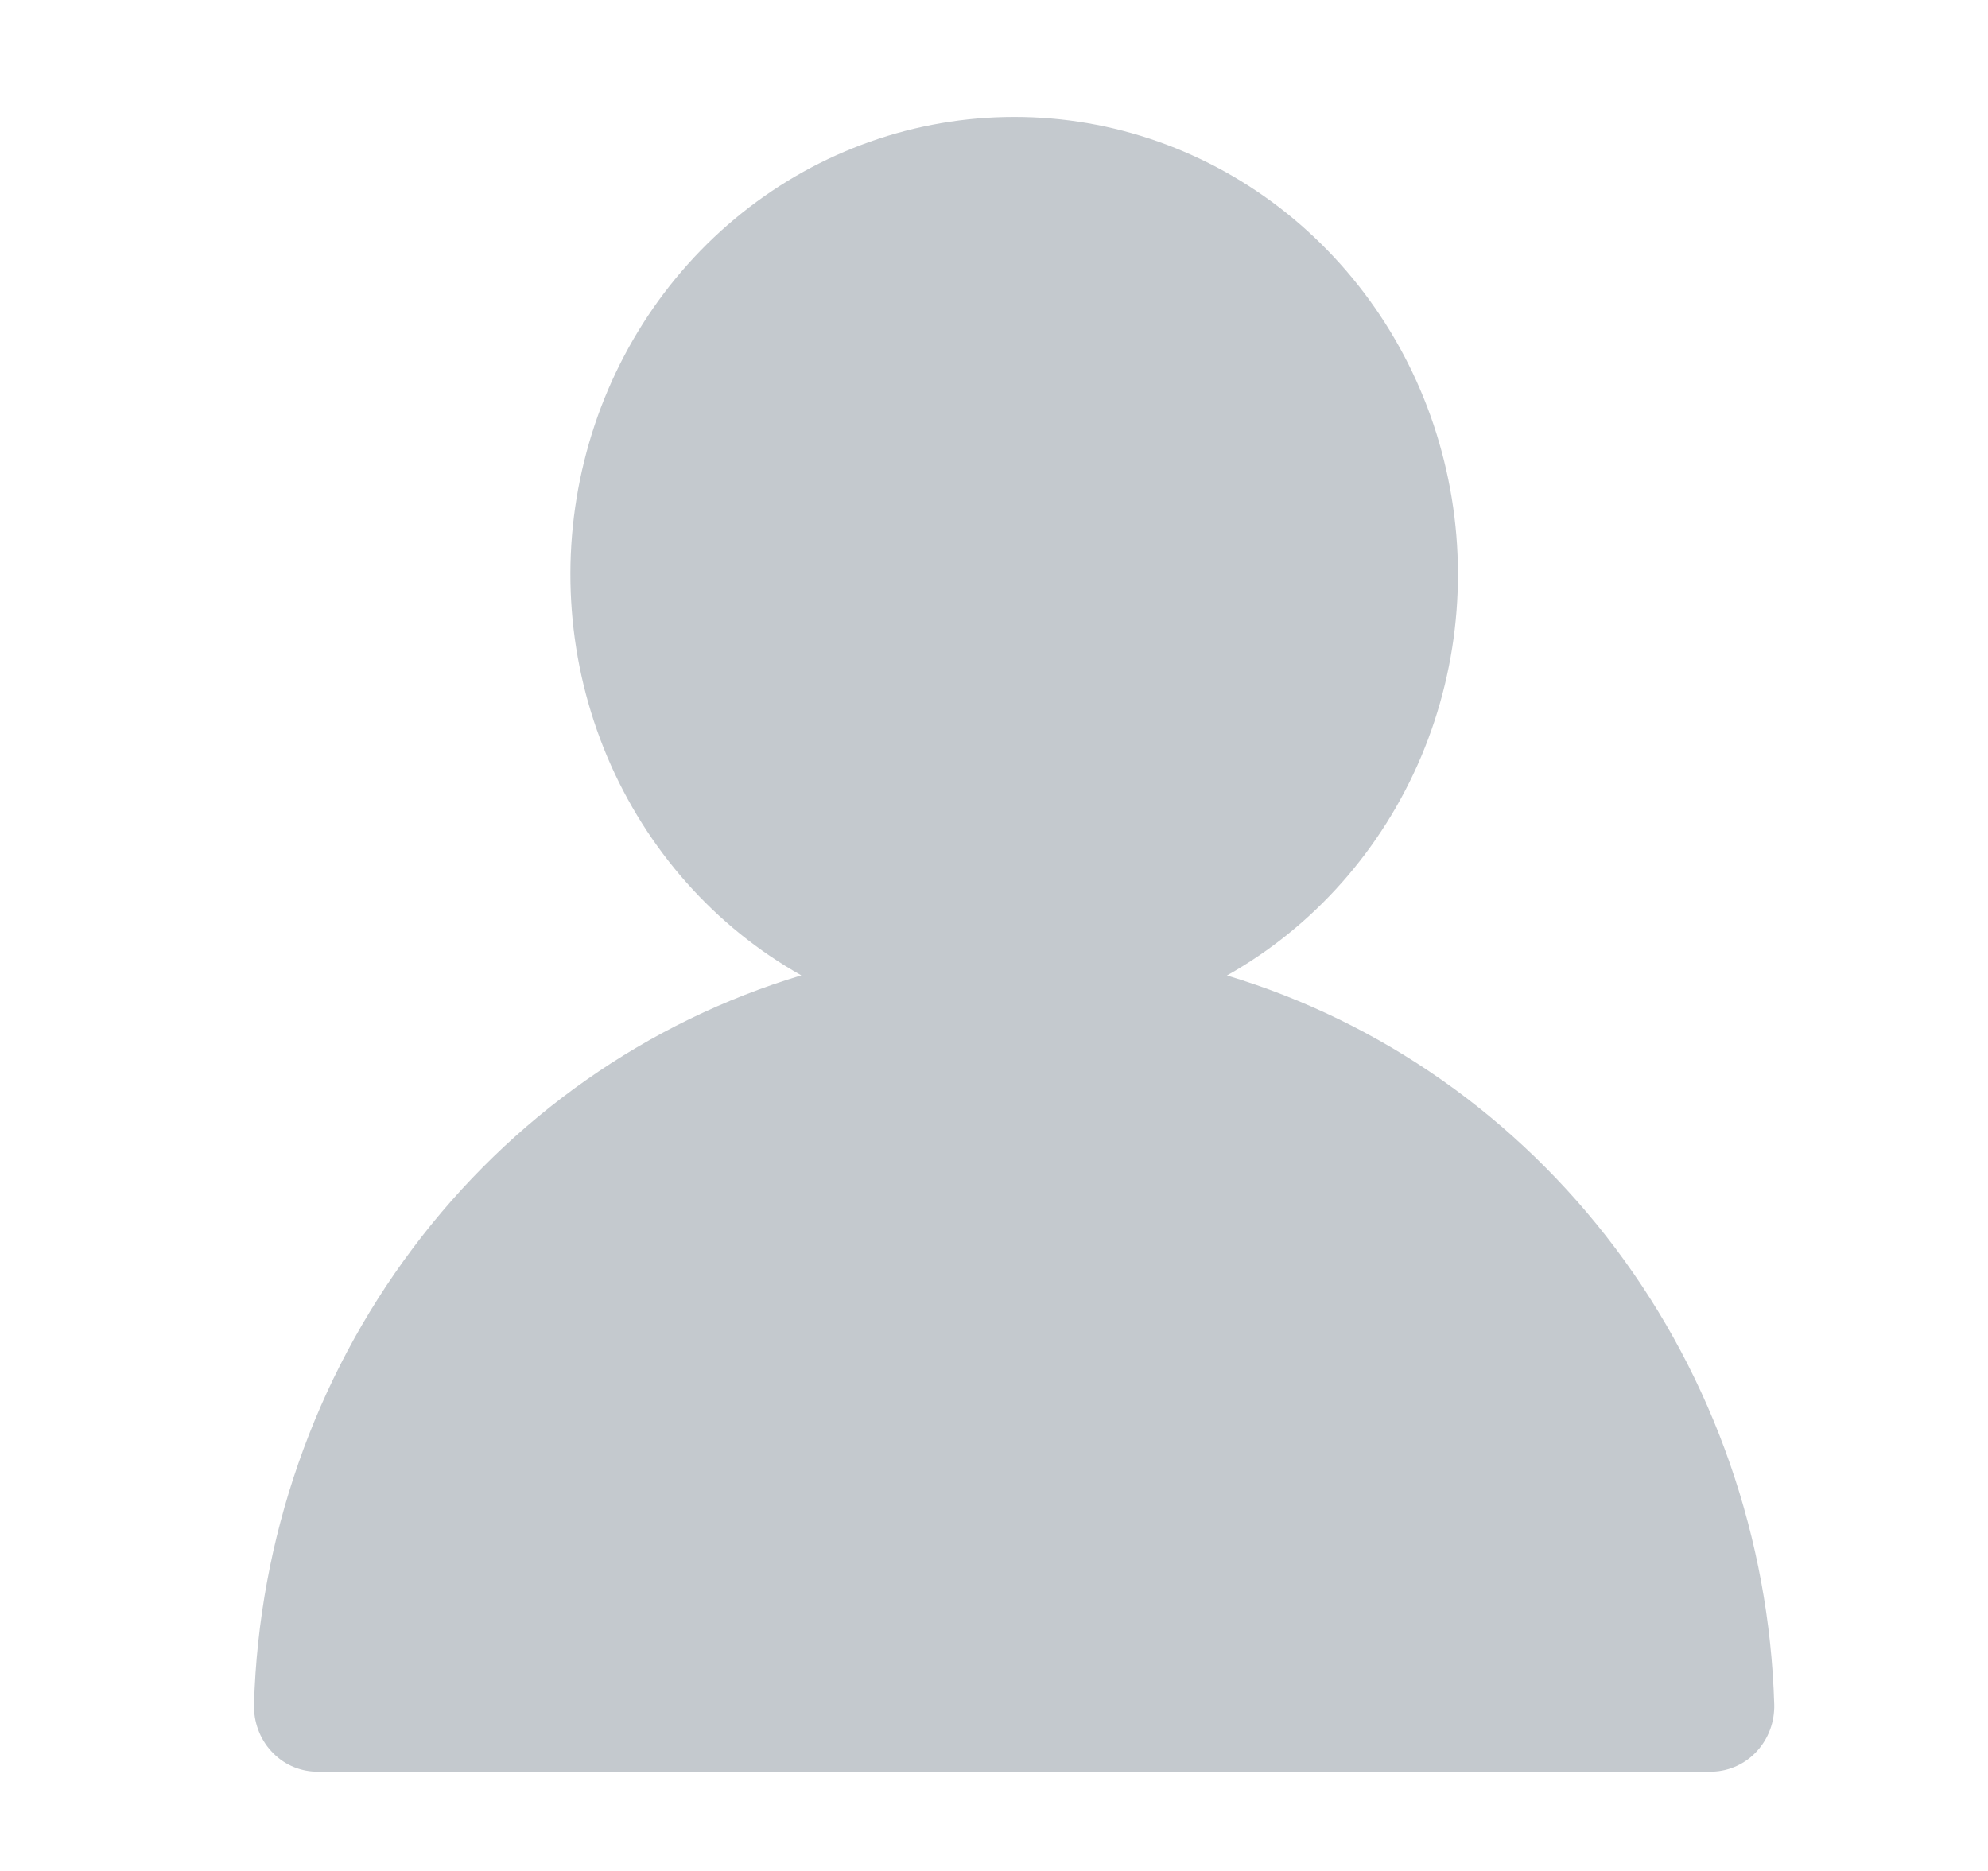<svg width="17" height="16" viewBox="0 0 17 16" fill="none" xmlns="http://www.w3.org/2000/svg">
<g opacity="0.5">
<mask id="mask0_2667_16268" style="mask-type:alpha" maskUnits="userSpaceOnUse" x="0" y="0" width="17" height="16">
<rect x="0.672" width="16" height="16" fill="#D9D9D9"/>
</mask>
<g mask="url(#mask0_2667_16268)">
<path d="M8.672 1C7.829 1 7.01 1.289 6.344 1.822C5.679 2.354 5.204 3.1 4.996 3.942C4.787 4.784 4.856 5.673 5.192 6.47C5.528 7.266 6.112 7.925 6.852 8.341C5.533 8.738 4.37 9.555 3.53 10.675C2.689 11.795 2.214 13.16 2.172 14.575C2.17 14.649 2.182 14.722 2.207 14.79C2.232 14.859 2.27 14.922 2.319 14.975C2.368 15.029 2.426 15.072 2.491 15.102C2.556 15.132 2.626 15.149 2.697 15.151H14.646C14.79 15.146 14.926 15.083 15.024 14.976C15.123 14.868 15.176 14.724 15.172 14.576C15.13 13.161 14.655 11.795 13.814 10.675C12.973 9.556 11.811 8.739 10.492 8.342C11.232 7.926 11.816 7.267 12.153 6.47C12.489 5.673 12.558 4.784 12.349 3.942C12.141 3.1 11.666 2.354 11 1.821C10.334 1.288 9.515 0.999 8.672 1Z" fill="#8A949E"/>
</g>
</g>
</svg>
